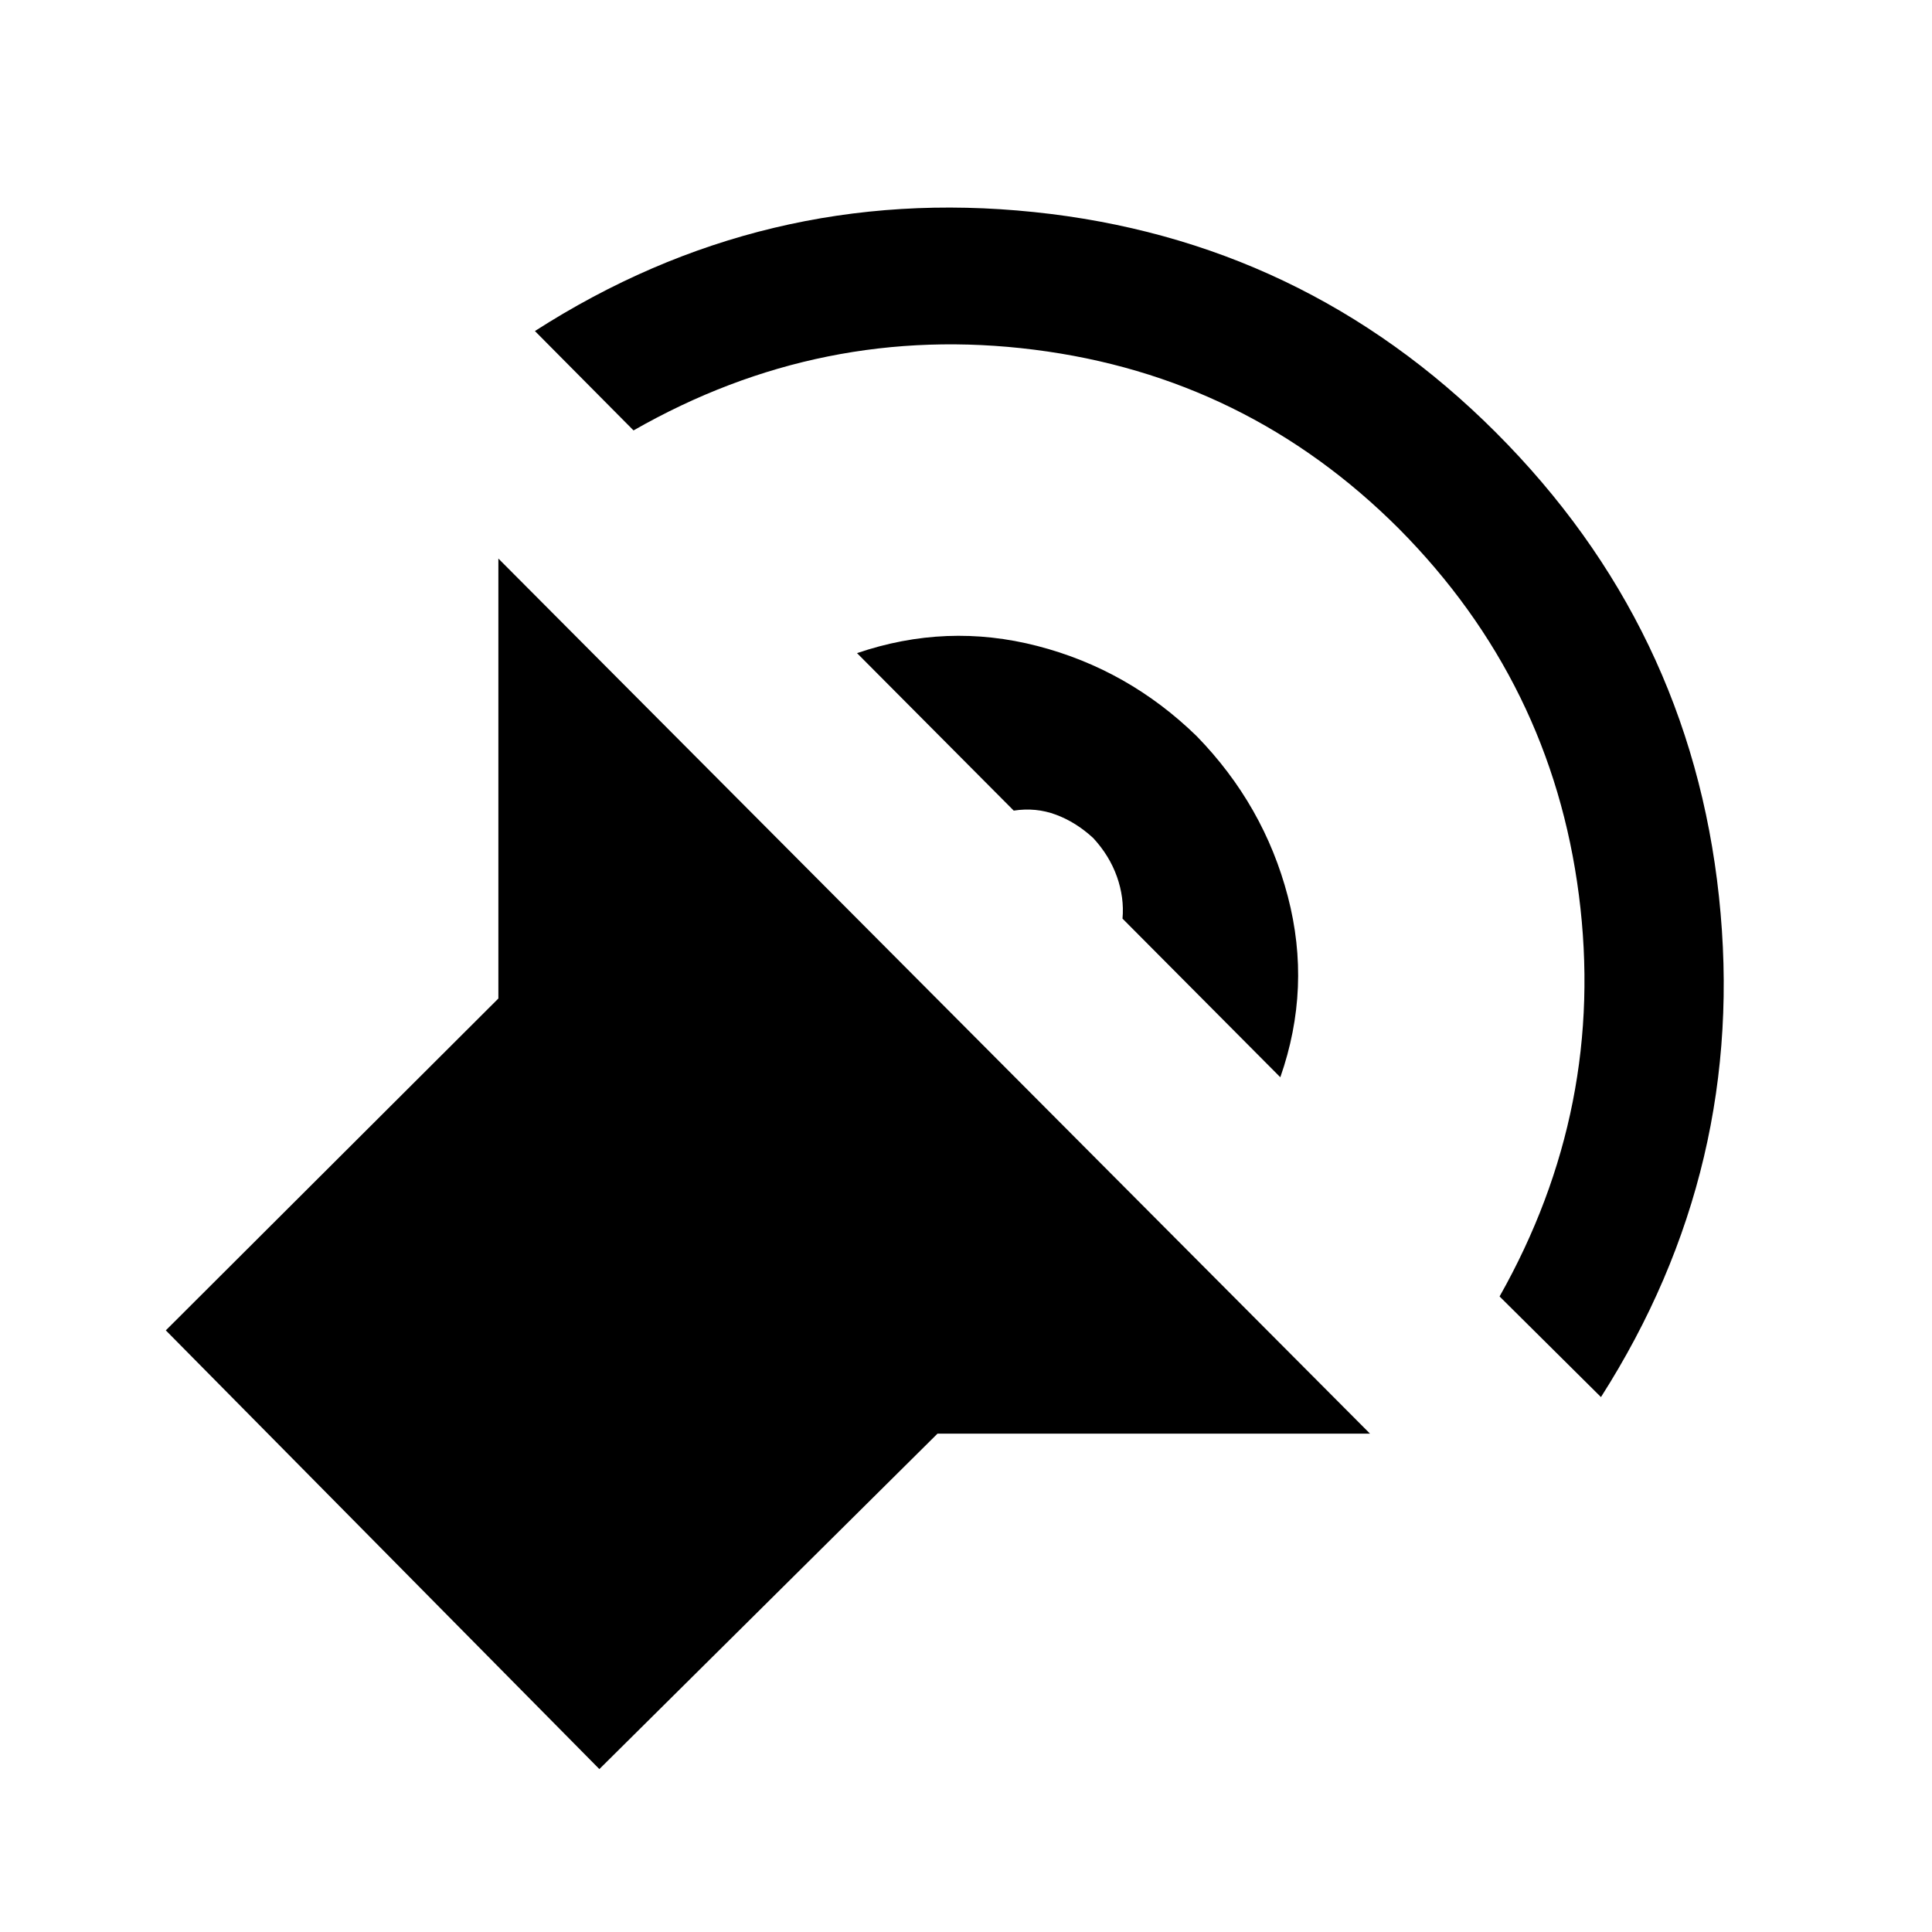 <svg xmlns="http://www.w3.org/2000/svg" height="40" viewBox="0 -960 960 960" width="40"><path d="m297.82-80.95-215.43-218 165.25-164.9v-218.61l433.1 434.82H465.85L297.82-80.95ZM795.51-265.8l-50.38-50q53.02-93.89 39.41-199.46-13.62-105.56-89.34-181.94-75.71-75.72-181.32-89.04-105.6-13.32-199.08 40.11l-49-49.38q113.74-73 247.78-59.14Q647.61-840.79 743.2-745.2q96.59 96.59 110.95 230.79T795.51-265.8ZM636.18-424.72l-78.41-78.82q.92-10.43-2.78-20.87-3.71-10.44-11.76-19.15-8.59-7.93-18.56-11.63-9.98-3.71-20.95-2.02l-77.87-78.25q44.54-15.21 89.62-3.55 45.09 11.65 79.14 44.78 33.47 34.38 45.31 79.7 11.85 45.32-3.74 89.81Z"/></svg>